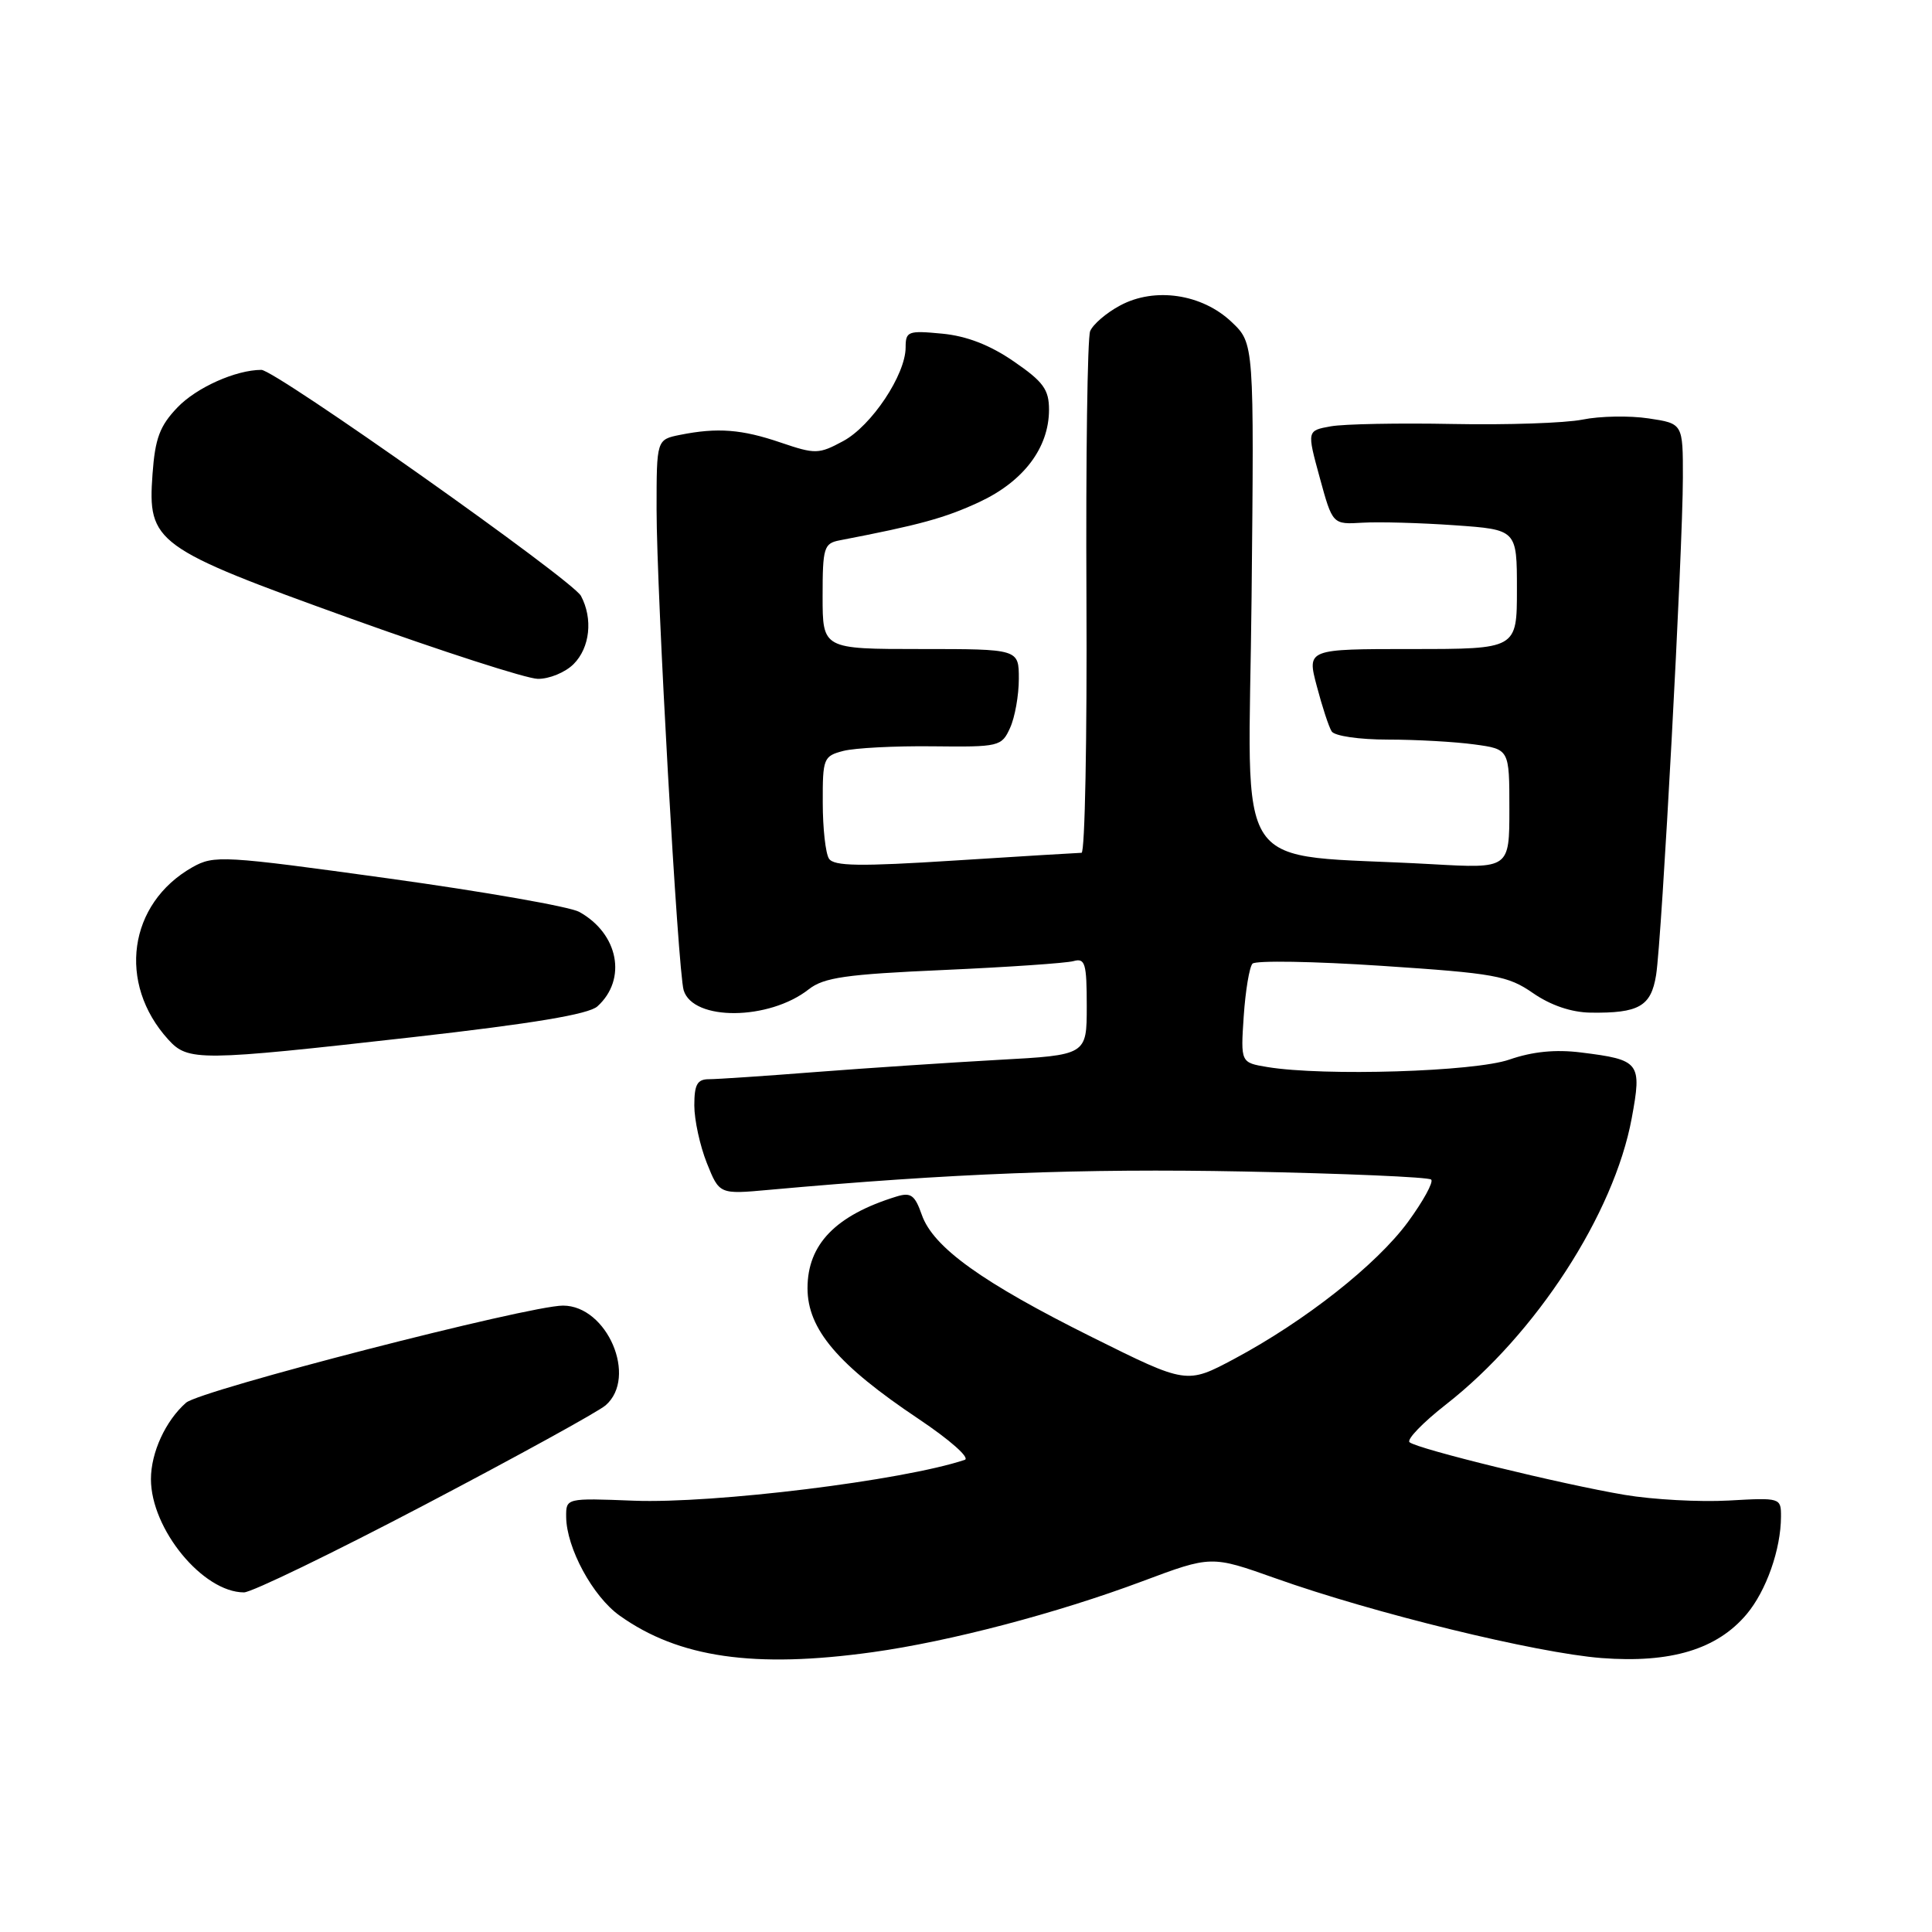 <?xml version="1.0" encoding="UTF-8" standalone="no"?>
<!DOCTYPE svg PUBLIC "-//W3C//DTD SVG 1.1//EN" "http://www.w3.org/Graphics/SVG/1.1/DTD/svg11.dtd" >
<svg xmlns="http://www.w3.org/2000/svg" xmlns:xlink="http://www.w3.org/1999/xlink" version="1.1" viewBox="0 0 256 256">
 <g >
 <path fill="currentColor"
d=" M 115.63 218.92 C 125.85 217.50 140.03 213.77 151.36 209.53 C 160.50 206.11 160.50 206.11 169.00 209.13 C 181.97 213.75 203.57 219.03 212.21 219.70 C 221.39 220.40 227.51 218.55 231.43 213.90 C 234.04 210.80 235.98 205.28 235.99 200.97 C 236.00 198.46 235.93 198.44 229.04 198.83 C 225.22 199.04 219.03 198.71 215.29 198.08 C 206.91 196.67 187.76 191.98 186.77 191.10 C 186.37 190.74 188.54 188.49 191.60 186.10 C 203.51 176.80 213.87 160.84 216.21 148.18 C 217.58 140.78 217.31 140.43 209.51 139.46 C 206.10 139.03 203.06 139.34 200.00 140.40 C 195.39 142.01 175.41 142.62 167.94 141.39 C 164.39 140.80 164.39 140.80 164.80 134.65 C 165.03 131.27 165.55 128.14 165.96 127.69 C 166.38 127.25 174.09 127.38 183.10 127.98 C 198.05 128.97 199.80 129.28 203.13 131.59 C 205.47 133.21 208.21 134.14 210.74 134.18 C 217.17 134.27 218.77 133.35 219.44 129.21 C 220.20 124.51 222.98 72.90 222.99 63.31 C 223.00 56.12 223.00 56.12 218.44 55.44 C 215.93 55.06 211.99 55.13 209.69 55.60 C 207.38 56.06 199.65 56.32 192.50 56.18 C 185.35 56.04 178.08 56.18 176.34 56.49 C 173.17 57.06 173.17 57.06 174.87 63.28 C 176.57 69.50 176.57 69.50 180.54 69.26 C 182.72 69.13 188.21 69.28 192.75 69.60 C 201.00 70.18 201.00 70.18 201.00 78.09 C 201.00 86.00 201.00 86.00 187.09 86.00 C 173.18 86.00 173.18 86.00 174.48 90.91 C 175.19 93.61 176.07 96.31 176.45 96.91 C 176.82 97.52 180.09 98.00 183.92 98.00 C 187.66 98.00 192.81 98.29 195.36 98.64 C 200.00 99.27 200.00 99.27 200.00 107.18 C 200.00 115.09 200.00 115.09 189.75 114.51 C 162.66 112.98 165.46 117.12 165.84 79.19 C 166.18 45.50 166.18 45.50 163.20 42.67 C 159.28 38.94 153.00 38.01 148.42 40.48 C 146.60 41.45 144.82 42.98 144.45 43.88 C 144.09 44.77 143.87 60.69 143.96 79.25 C 144.05 97.81 143.76 113.00 143.31 113.00 C 142.86 113.01 135.33 113.46 126.57 114.02 C 113.91 114.83 110.48 114.78 109.84 113.77 C 109.39 113.07 109.02 109.74 109.02 106.36 C 109.00 100.49 109.12 100.18 111.75 99.50 C 113.26 99.11 118.59 98.83 123.59 98.89 C 132.40 98.99 132.72 98.92 133.84 96.45 C 134.48 95.05 135.00 92.13 135.00 89.95 C 135.00 86.00 135.00 86.00 122.00 86.00 C 109.00 86.00 109.00 86.00 109.00 79.02 C 109.00 72.57 109.17 72.00 111.25 71.60 C 121.84 69.56 125.18 68.65 129.73 66.54 C 135.62 63.80 138.99 59.35 139.00 54.30 C 139.00 51.61 138.25 50.58 134.33 47.89 C 131.18 45.72 128.10 44.52 124.83 44.21 C 120.33 43.78 120.00 43.90 120.00 46.03 C 120.00 49.64 115.48 56.43 111.72 58.45 C 108.49 60.19 108.04 60.20 103.47 58.65 C 98.29 56.88 95.08 56.63 90.12 57.62 C 87.00 58.25 87.00 58.25 87.00 67.50 C 87.00 78.49 89.83 128.75 90.59 131.22 C 91.84 135.31 101.89 135.23 107.16 131.09 C 109.16 129.52 112.07 129.10 125.02 128.53 C 133.54 128.15 141.29 127.62 142.25 127.35 C 143.79 126.92 144.00 127.65 144.00 133.33 C 144.00 139.80 144.00 139.80 132.25 140.44 C 125.79 140.80 114.96 141.52 108.20 142.04 C 101.43 142.57 95.02 143.00 93.95 143.00 C 92.39 143.00 92.00 143.70 92.00 146.48 C 92.00 148.39 92.75 151.83 93.66 154.11 C 95.32 158.26 95.32 158.26 101.91 157.66 C 126.02 155.48 143.36 154.81 164.77 155.23 C 178.11 155.49 189.30 155.97 189.64 156.30 C 189.97 156.63 188.58 159.16 186.56 161.92 C 182.41 167.57 172.95 175.03 163.56 180.05 C 157.24 183.42 157.24 183.42 144.76 177.21 C 130.11 169.92 123.64 165.27 122.14 160.96 C 121.22 158.34 120.69 157.96 118.78 158.55 C 110.73 161.03 107.00 164.88 107.00 170.69 C 107.00 176.13 111.02 180.86 121.71 188.01 C 125.89 190.81 128.58 193.19 127.83 193.44 C 119.64 196.18 94.60 199.26 83.97 198.85 C 75.00 198.50 75.00 198.50 75.02 201.00 C 75.06 205.11 78.54 211.54 82.11 214.08 C 89.94 219.66 99.95 221.10 115.63 218.92 Z  M 56.33 199.37 C 68.52 192.97 79.29 187.05 80.25 186.21 C 84.52 182.50 80.46 173.00 74.60 173.00 C 70.05 173.00 26.53 184.21 24.65 185.87 C 21.94 188.25 20.00 192.47 20.00 195.99 C 20.00 202.61 26.88 210.99 32.33 211.00 C 33.34 211.00 44.14 205.77 56.33 199.37 Z  M 54.69 137.43 C 70.60 135.63 78.00 134.40 79.16 133.35 C 83.12 129.77 81.96 123.71 76.75 120.83 C 75.51 120.14 64.15 118.15 51.50 116.40 C 29.52 113.36 28.37 113.30 25.50 114.91 C 17.00 119.72 15.52 130.30 22.30 137.75 C 24.93 140.64 26.37 140.62 54.69 137.43 Z  M 76.00 88.00 C 78.18 85.82 78.59 81.98 76.98 78.96 C 75.86 76.86 36.46 49.00 34.63 49.01 C 31.24 49.02 26.03 51.35 23.51 53.99 C 21.17 56.43 20.55 58.09 20.21 62.82 C 19.55 71.91 20.49 72.60 46.50 81.97 C 58.60 86.32 69.74 89.92 71.25 89.95 C 72.76 89.98 74.90 89.10 76.00 88.00 Z "/>
</g>
</svg>